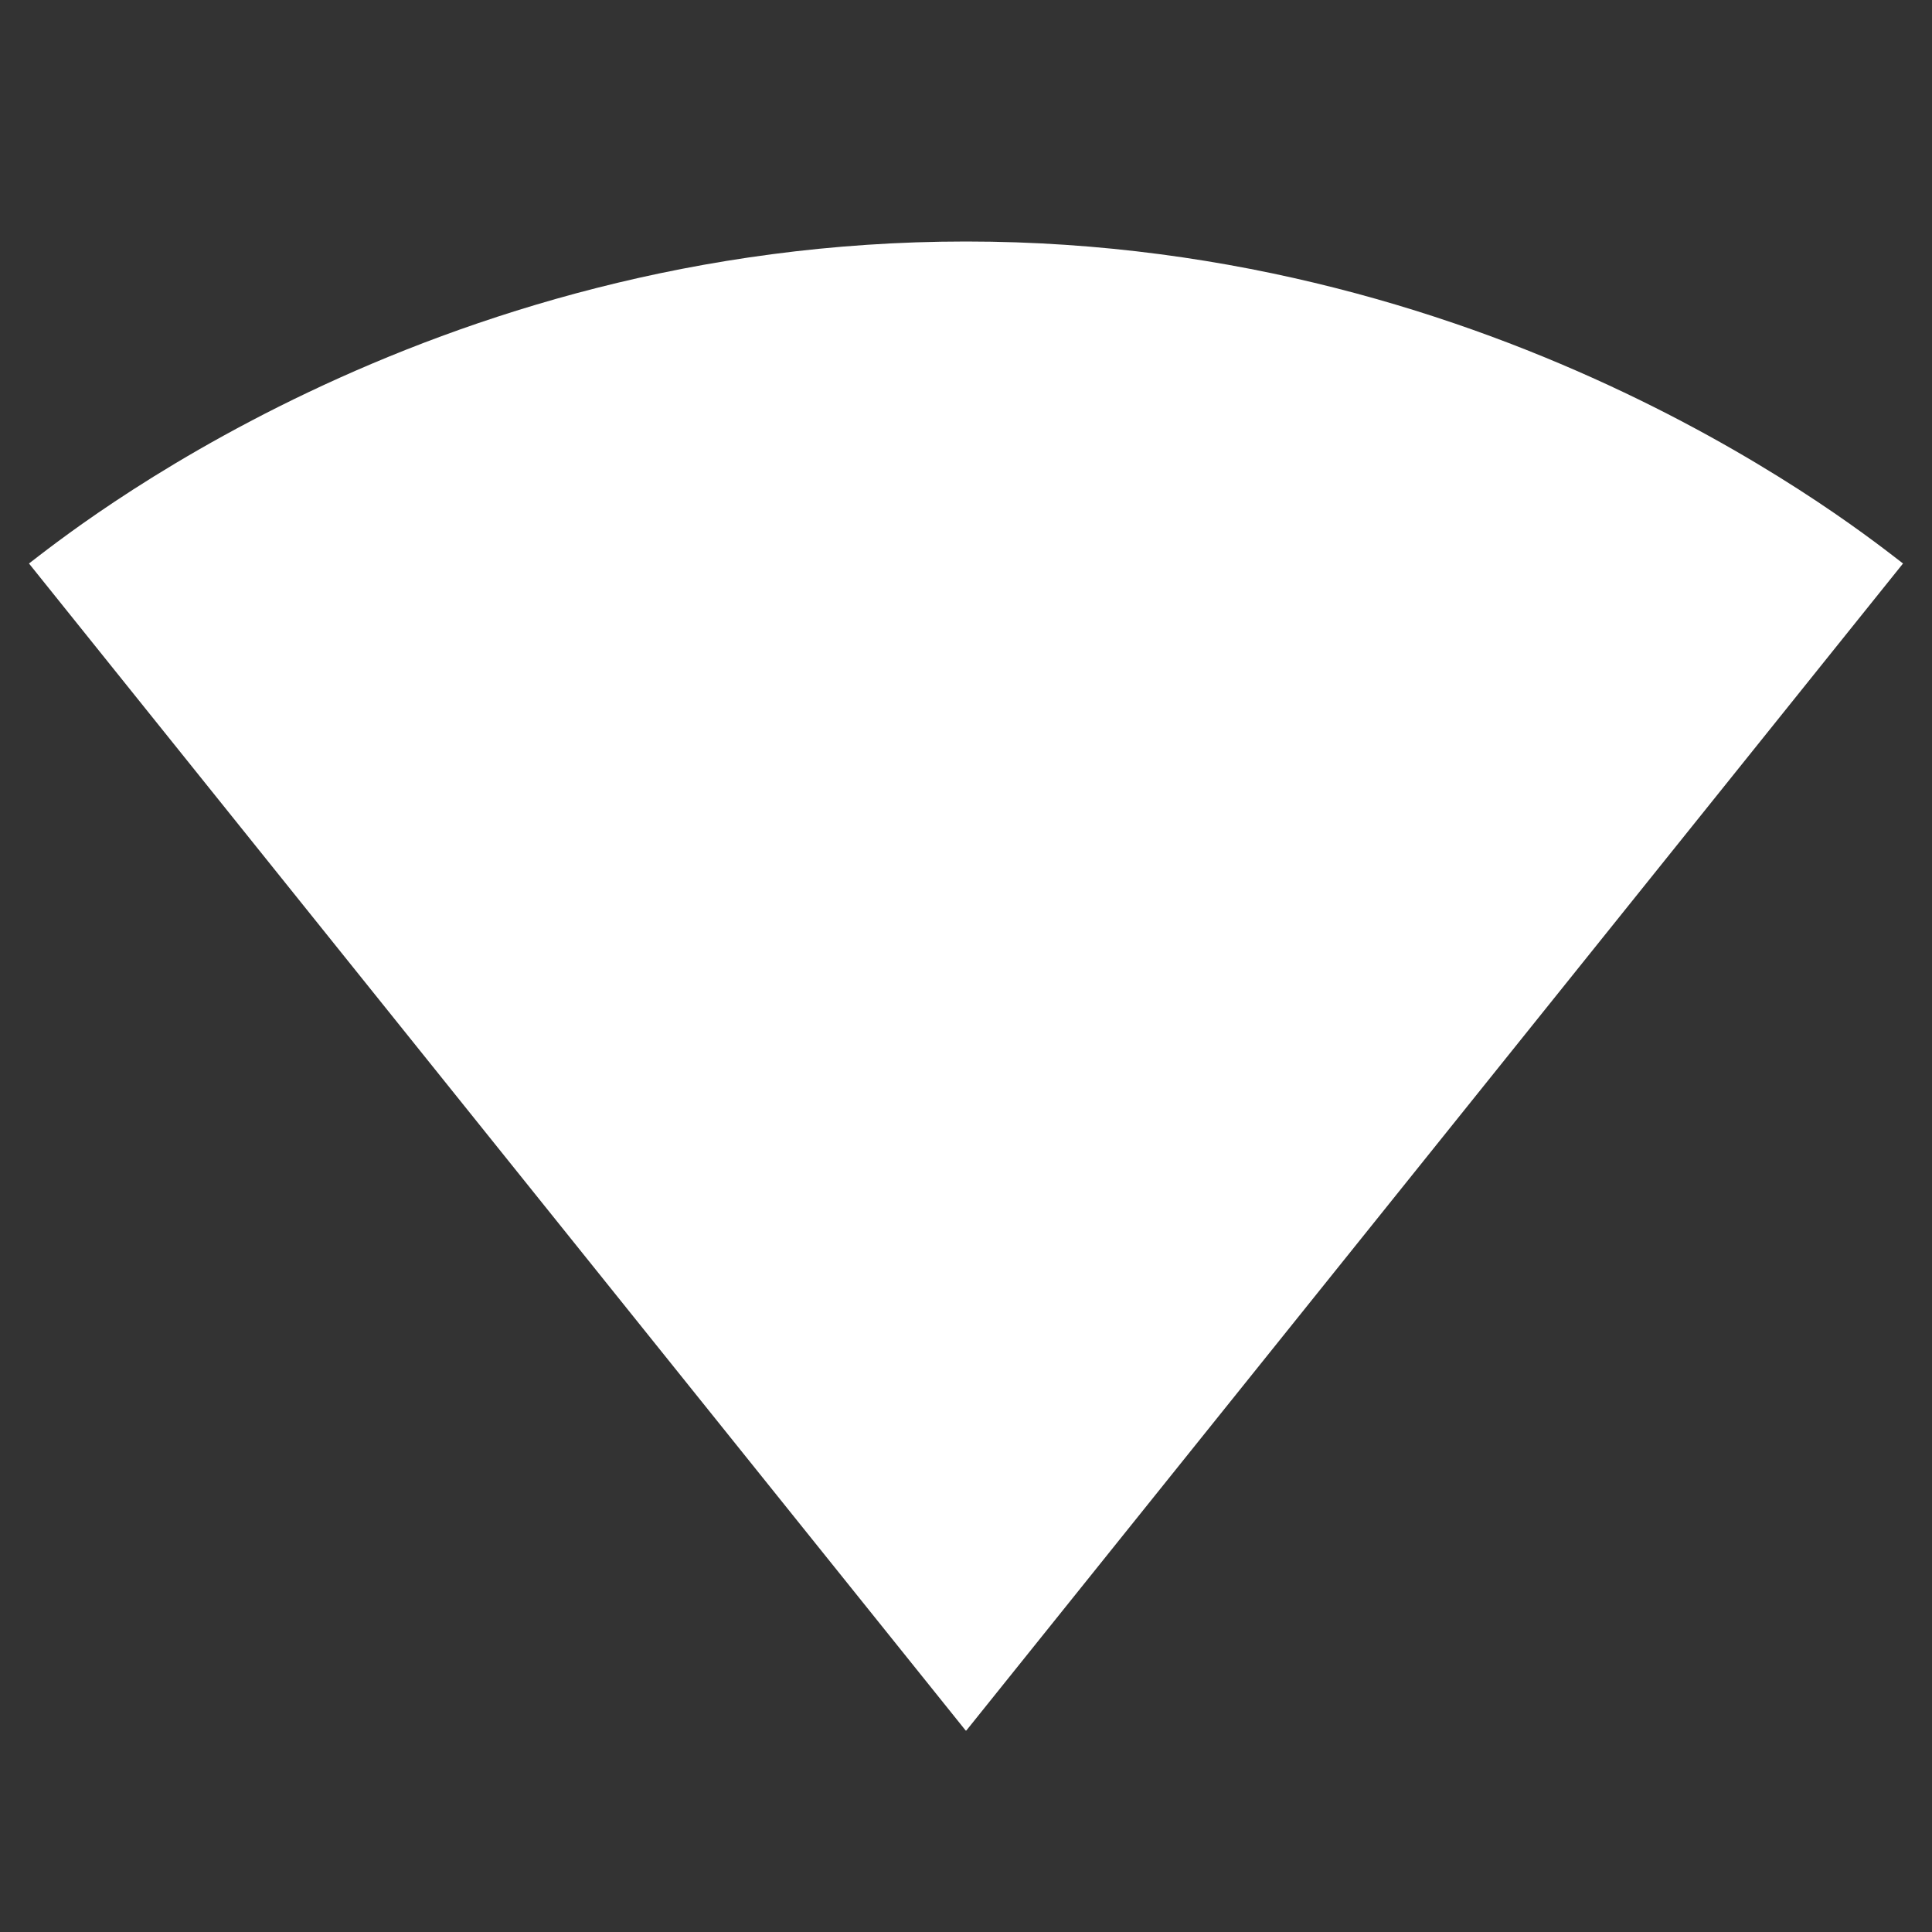 <?xml version="1.0" encoding="UTF-8" standalone="no"?>
<!DOCTYPE svg PUBLIC "-//W3C//DTD SVG 1.1//EN" "http://www.w3.org/Graphics/SVG/1.1/DTD/svg11.dtd">
<svg width="100%" height="100%" viewBox="0 0 128 128" version="1.1" xmlns="http://www.w3.org/2000/svg" xmlns:xlink="http://www.w3.org/1999/xlink" xml:space="preserve" xmlns:serif="http://www.serif.com/" style="fill-rule:evenodd;clip-rule:evenodd;stroke-linejoin:round;stroke-miterlimit:2;">
    <rect x="0" y="0" width="128" height="128" fill="#333333" stroke="none"/>
    <path d="M64.053,114.613L126.08,37.333C123.68,35.52 99.813,16 64,16C28.187,16 4.32,35.52 1.92,37.333L63.947,114.613L64,114.667L64.053,114.613Z" style="fill:white;fill-rule:nonzero;"/>
</svg>
